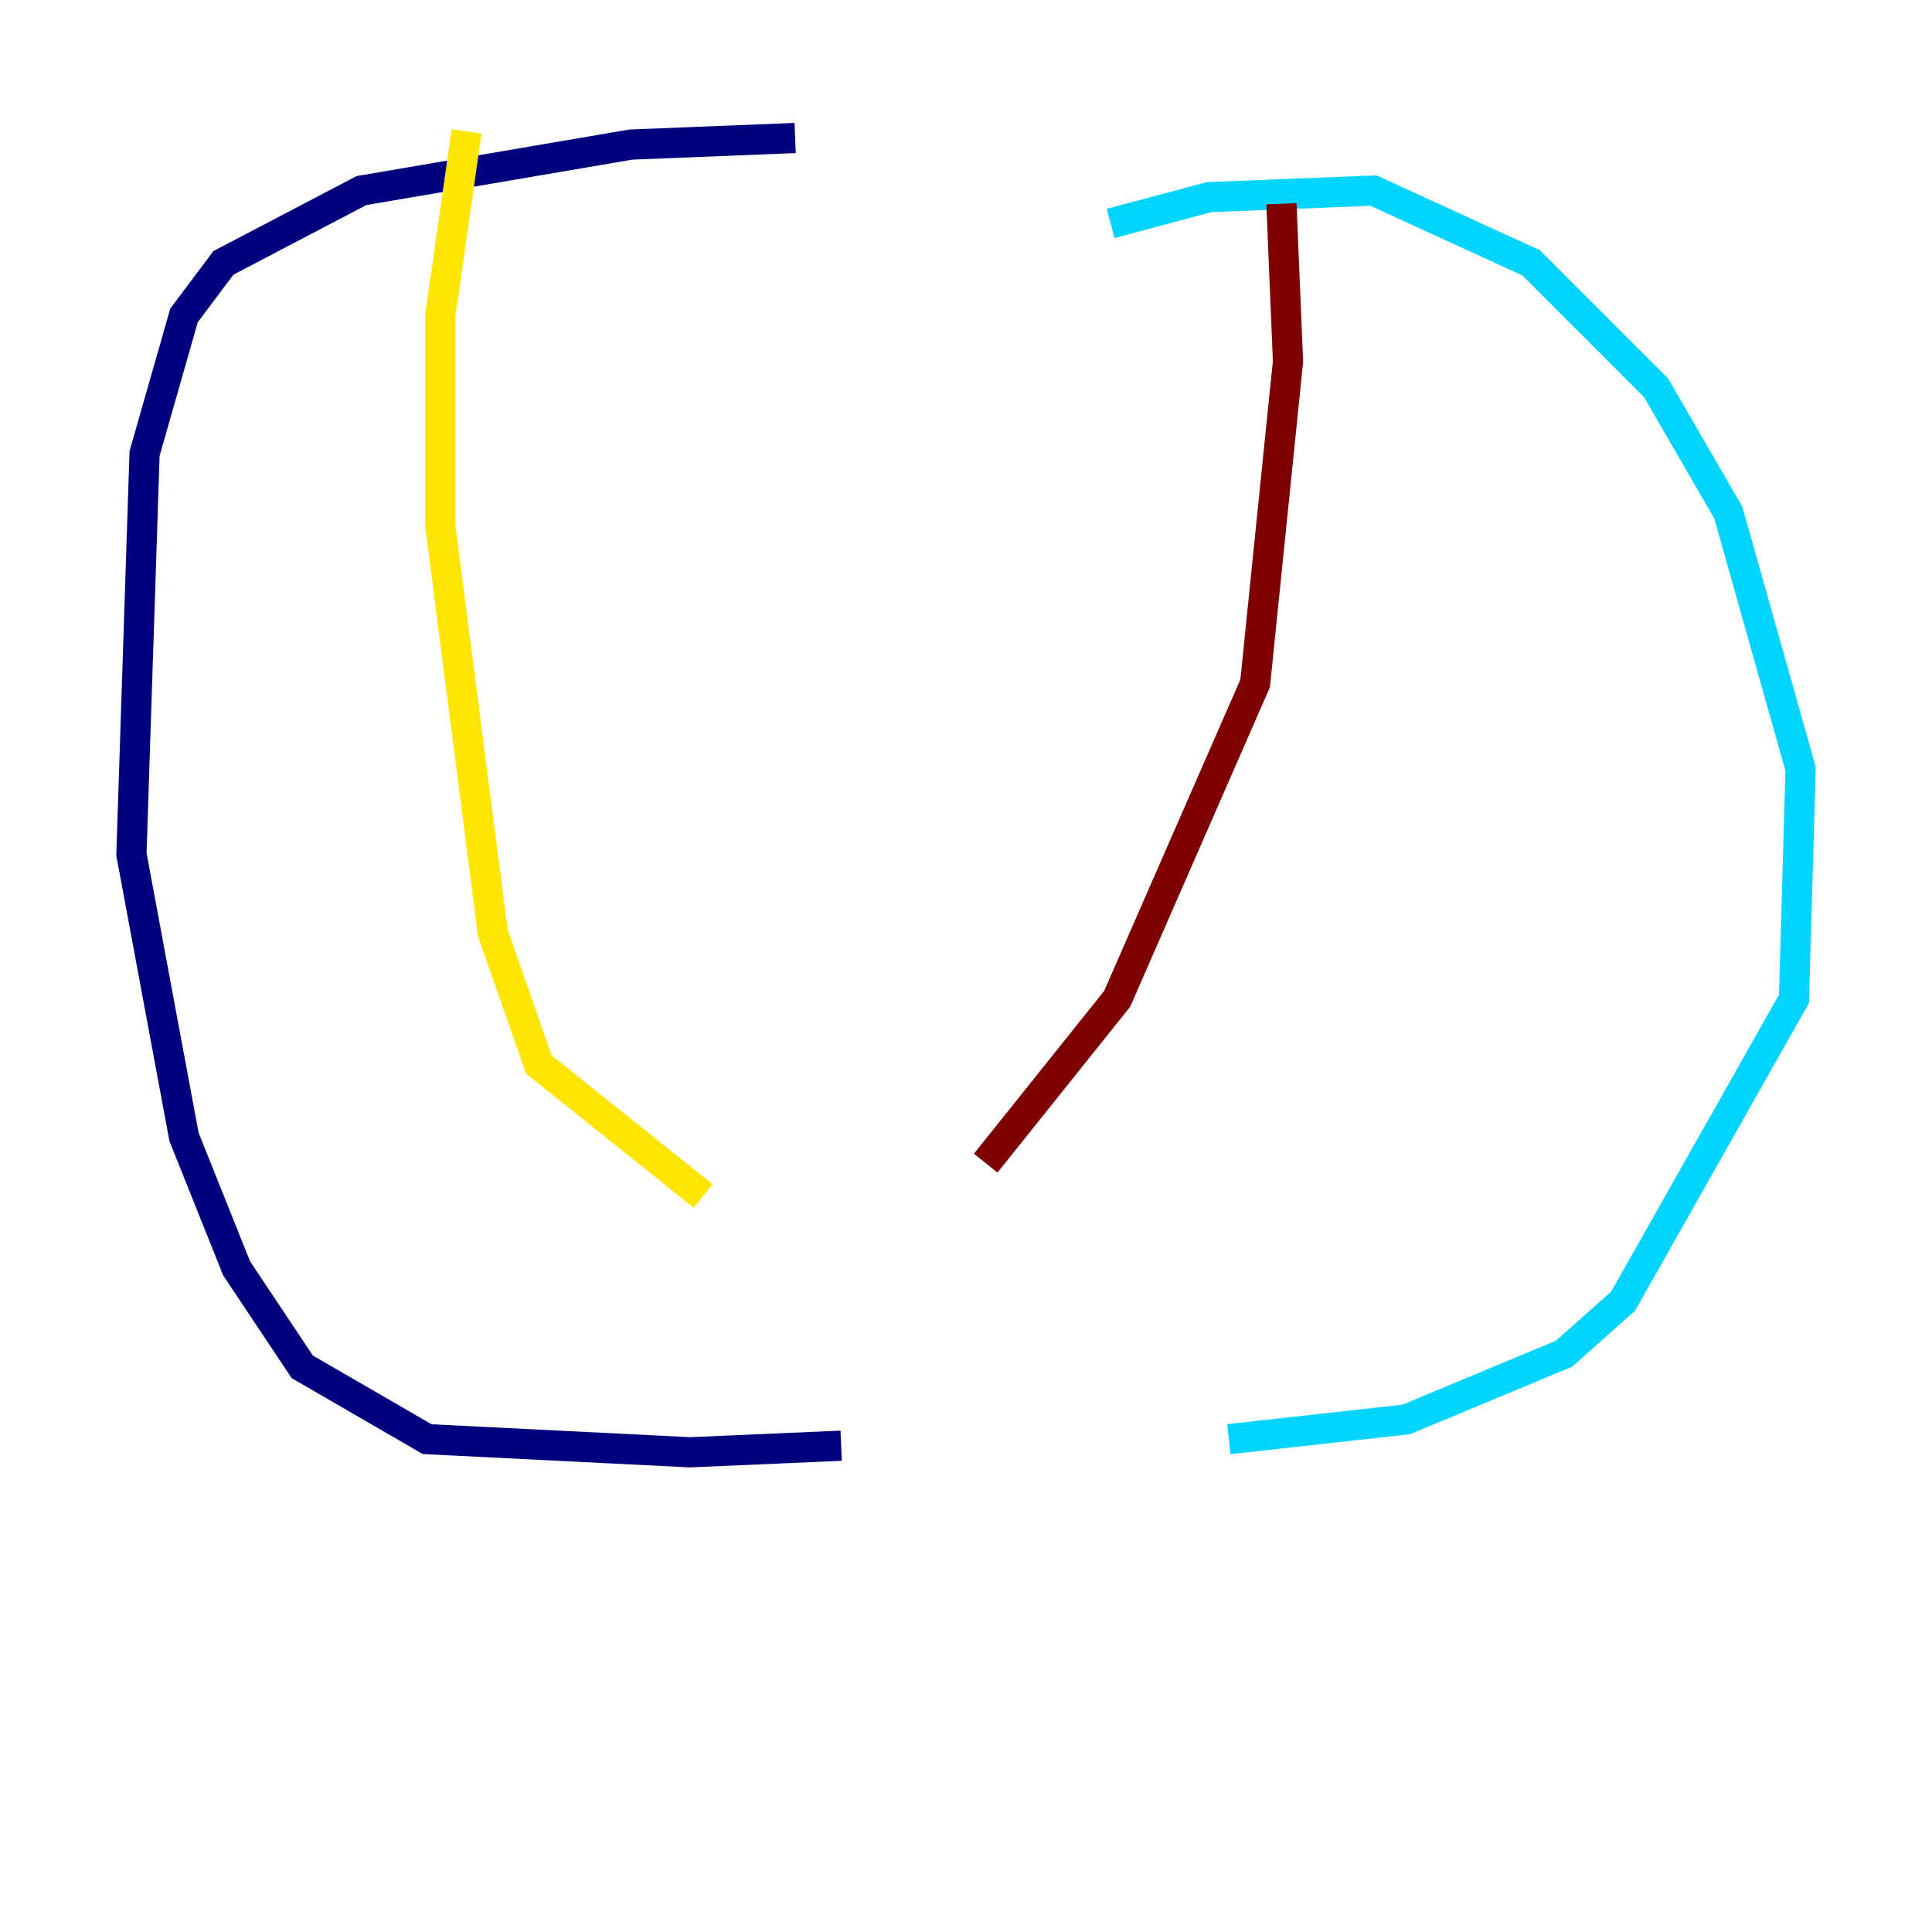 <?xml version="1.0" encoding="utf-8" ?>
<svg baseProfile="tiny" height="128" version="1.2" viewBox="0,0,128,128" width="128" xmlns="http://www.w3.org/2000/svg" xmlns:ev="http://www.w3.org/2001/xml-events" xmlns:xlink="http://www.w3.org/1999/xlink"><defs /><polyline fill="none" points="52.68,9.143 41.796,9.578 23.946,12.626 14.803,17.415 12.191,20.898 9.578,30.041 8.707,56.599 12.191,75.32 15.674,84.027 20.027,90.558 28.299,95.347 45.714,96.218 55.728,95.782" stroke="#00007f" stroke-width="2" /><polyline fill="none" points="73.578,14.803 80.109,13.061 90.993,12.626 101.442,17.415 109.714,25.687 114.503,33.959 119.293,50.939 118.857,66.177 107.537,86.204 103.619,89.687 93.17,94.041 81.415,95.347" stroke="#00d4ff" stroke-width="2" /><polyline fill="none" points="30.912,8.707 29.17,20.898 29.17,34.83 32.653,61.823 35.701,70.531 46.585,79.238" stroke="#ffe500" stroke-width="2" /><polyline fill="none" points="84.898,13.497 85.333,23.946 83.156,45.279 74.014,66.177 65.306,77.061" stroke="#7f0000" stroke-width="2" /></svg>